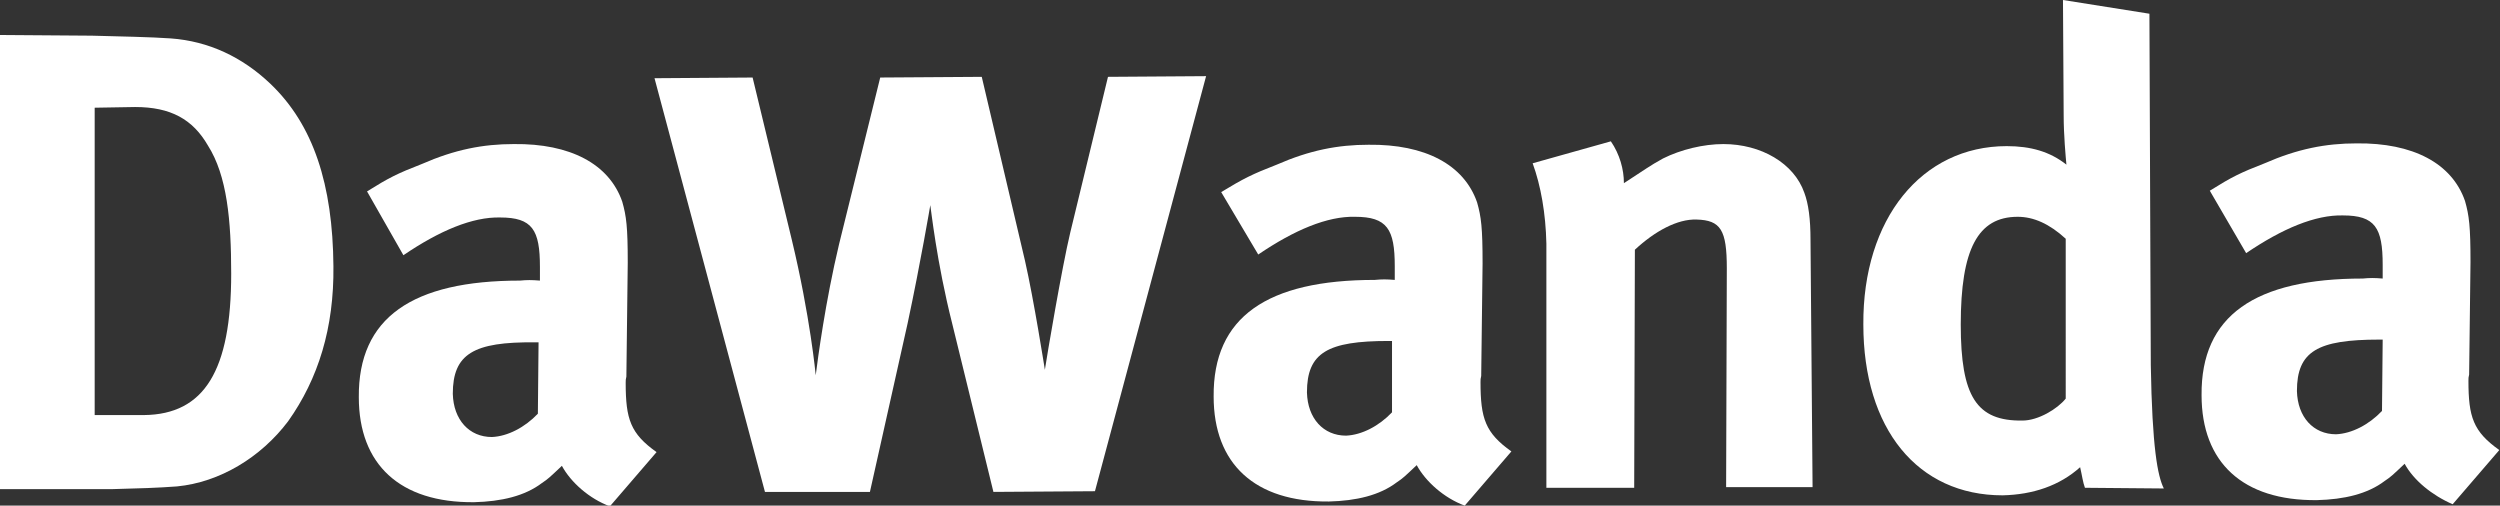 <svg version="1.1"
   xmlns="http://www.w3.org/2000/svg" xmlns:xlink="http://www.w3.org/1999/xlink" xmlns:a="http://ns.adobe.com/AdobeSVGViewerExtensions/3.0/"
   x="0px" y="0px" width="364.4px" height="73.7px" viewBox="0 0 364.4 73.7" style="enable-background:new 0 0 364.4 73.7;"
   xml:space="preserve">
<rect x="0" y="0" width="364.4" height="73.7" fill="#333333" stroke="none"/>
<style type="text/css">
  .dawanda-logo-0{fill:#FFFFFF;}
</style>
<defs>
</defs>
<g>
  <path class="dawanda-logo-0" d="M0,71.3l16.2,0c4-0.1,7-0.2,9.6-0.4C32,70.3,38,66.7,42,61.4c4.4-6.2,6.7-13.6,6.6-22.6
    c-0.1-11.9-2.9-20.6-9.2-26.6c-4.1-3.9-9-6.2-14.5-6.6c-2.7-0.2-7.7-0.3-11.5-0.4L0,5.1L0,71.3L0,71.3z M19.7,15.6
    c5.2,0,8.4,1.8,10.6,5.6c2.8,4.4,3.4,10.9,3.4,18.7C33.7,54,29.8,60.4,21,60.5l-7.2,0l0-44.8L19.7,15.6L19.7,15.6z"/>
  <path class="dawanda-logo-0" d="M58.8,37.2c5.3-3.6,10.1-5.6,14.1-5.5c4.7,0,5.8,1.8,5.8,7.2l0,2c-1.2-0.1-1.9-0.1-2.9,0
    c-15.7,0-23.6,5.4-23.5,17c0,9.8,6,15.4,16.8,15.3c4-0.1,7.4-0.9,9.9-2.8c0.9-0.6,1.1-0.8,2.9-2.5c1.3,2.4,4,4.8,7,5.9l6.8-7.9
    c-3.8-2.7-4.5-4.8-4.5-10.1c0-0.4,0-0.5,0.1-0.9l0.2-16.6c0-5.2-0.2-6.8-0.8-8.9c-1.9-5.5-7.6-8.5-15.8-8.4
    c-4.5,0-8.6,0.8-13.4,2.9c-3.6,1.4-4.8,2-8,4L58.8,37.2L58.8,37.2z M78.4,60.3c-1.9,2-4.4,3.3-6.7,3.4c-3.3,0-5.6-2.5-5.7-6.3
    c0-5.8,3-7.6,12-7.5l0.5,0L78.4,60.3L78.4,60.3z"/>
  <path class="dawanda-logo-0" d="M111.5,71.7l15.3,0l5.5-24.6c1.9-8.9,3.3-17.2,3.3-17.2c0.1,0.5,0.9,8.2,3.2,17.3l6,24.5l14.8-0.1l16.2-60.5
    l-14.3,0.1L156,33.9c-1.2,5-3.4,18-3.7,20c0,0-1.6-10.2-2.9-15.9l-6.3-26.8l-14.8,0.1l-6,24.3c-2,8.4-3.1,16.7-3.4,19.1
    c0,0-0.8-8.6-3.5-19.8l-5.7-23.6l-14.3,0.1L111.5,71.7L111.5,71.7z"/>
  <path class="dawanda-logo-0" d="M183.4,37.1c5.3-3.6,10.1-5.6,14.1-5.5c4.7,0,5.8,1.8,5.8,7.2l0,2c-1.2-0.1-1.9-0.1-2.9,0
    c-15.7,0-23.6,5.4-23.5,17c0,9.8,6,15.4,16.8,15.3c4-0.1,7.4-0.9,9.9-2.8c0.9-0.6,1.1-0.8,2.9-2.5c1.3,2.4,4,4.8,7,5.9l6.8-7.9
    c-3.8-2.7-4.5-4.8-4.5-10.1c0-0.4,0-0.5,0.1-0.9l0.2-16.4c0-5.2-0.2-6.8-0.8-8.9c-1.9-5.5-7.6-8.5-15.8-8.4
    c-4.5,0-8.6,0.8-13.4,2.9c-3.6,1.4-4.8,2-8.1,4L183.4,37.1L183.4,37.1z M202.9,60.1c-1.9,2-4.4,3.3-6.7,3.4c-3.3,0-5.6-2.5-5.7-6.3
    c0-5.8,3-7.5,11.9-7.5l0.5,0L202.9,60.1L202.9,60.1z"/>
  <path class="dawanda-logo-0" d="M225.4,35.5l0,35.6l12.8,0l0.1-34.7c2.9-2.7,6.2-4.5,9-4.4c3.5,0.1,4.4,1.5,4.4,7.1L251.6,71l12.6,0L263.9,35
    c0-3.1-0.3-5.3-0.9-6.9c-1.5-4.3-6.3-7.1-11.8-7.1c-2.9,0-6.2,0.8-8.8,2.1c-2,1.1-2.6,1.6-5.7,3.6c0-2-0.6-4.2-1.9-6.1l-11.4,3.2
    C224.6,27.1,225.3,31.1,225.4,35.5L225.4,35.5z"/>
  <path class="dawanda-logo-0" d="M300.7,0l0.1,16.8c0,2.9,0.3,6.1,0.4,7.2c-2.4-1.9-5.2-2.7-8.7-2.7c-12.4,0-21,10.6-20.9,26
    c0,15.2,7.9,24.9,20.3,24.9c4.4-0.1,8.3-1.4,11.3-4.1c0.3,1.3,0.4,2.2,0.7,3l11.5,0.1c-0.9-1.8-1.7-5.9-1.9-18L313.3,2L300.7,0
    L300.7,0z M301.1,58.1c-1.2,1.5-4,3.2-6.3,3.2c-6.7,0.1-9-3.5-9-14c0-11,2.5-15.7,8.3-15.7c2.3,0,4.6,1,7,3.2L301.1,58.1
    L301.1,58.1z"/>
  <path class="dawanda-logo-0" d="M327.4,36.9c5.3-3.6,10.1-5.6,14.1-5.5c4.7,0,5.8,1.8,5.8,7.2l0,2c-1.2-0.1-1.9-0.1-2.9,0
    c-15.7,0-23.6,5.4-23.5,17c0,9.8,6,15.4,16.8,15.3c4-0.1,7.4-0.9,9.9-2.8c0.9-0.6,1.1-0.8,2.9-2.5c1.3,2.4,4,4.6,7,5.9l6.8-7.9
    c-3.8-2.7-4.5-4.8-4.5-10.1c0-0.4,0-0.5,0.1-0.9l0.2-16.4c0-5.2-0.2-6.8-0.8-8.9c-1.9-5.5-7.6-8.5-15.8-8.4
    c-4.5,0-8.6,0.8-13.4,2.9c-3.6,1.4-4.8,2-8,4L327.4,36.9L327.4,36.9z M347.2,59.9c-1.9,2-4.4,3.3-6.7,3.4c-3.3,0-5.6-2.5-5.7-6.3
    c0-5.8,3-7.5,12-7.5l0.5,0L347.2,59.9L347.2,59.9z"/>
</g>
</svg>
